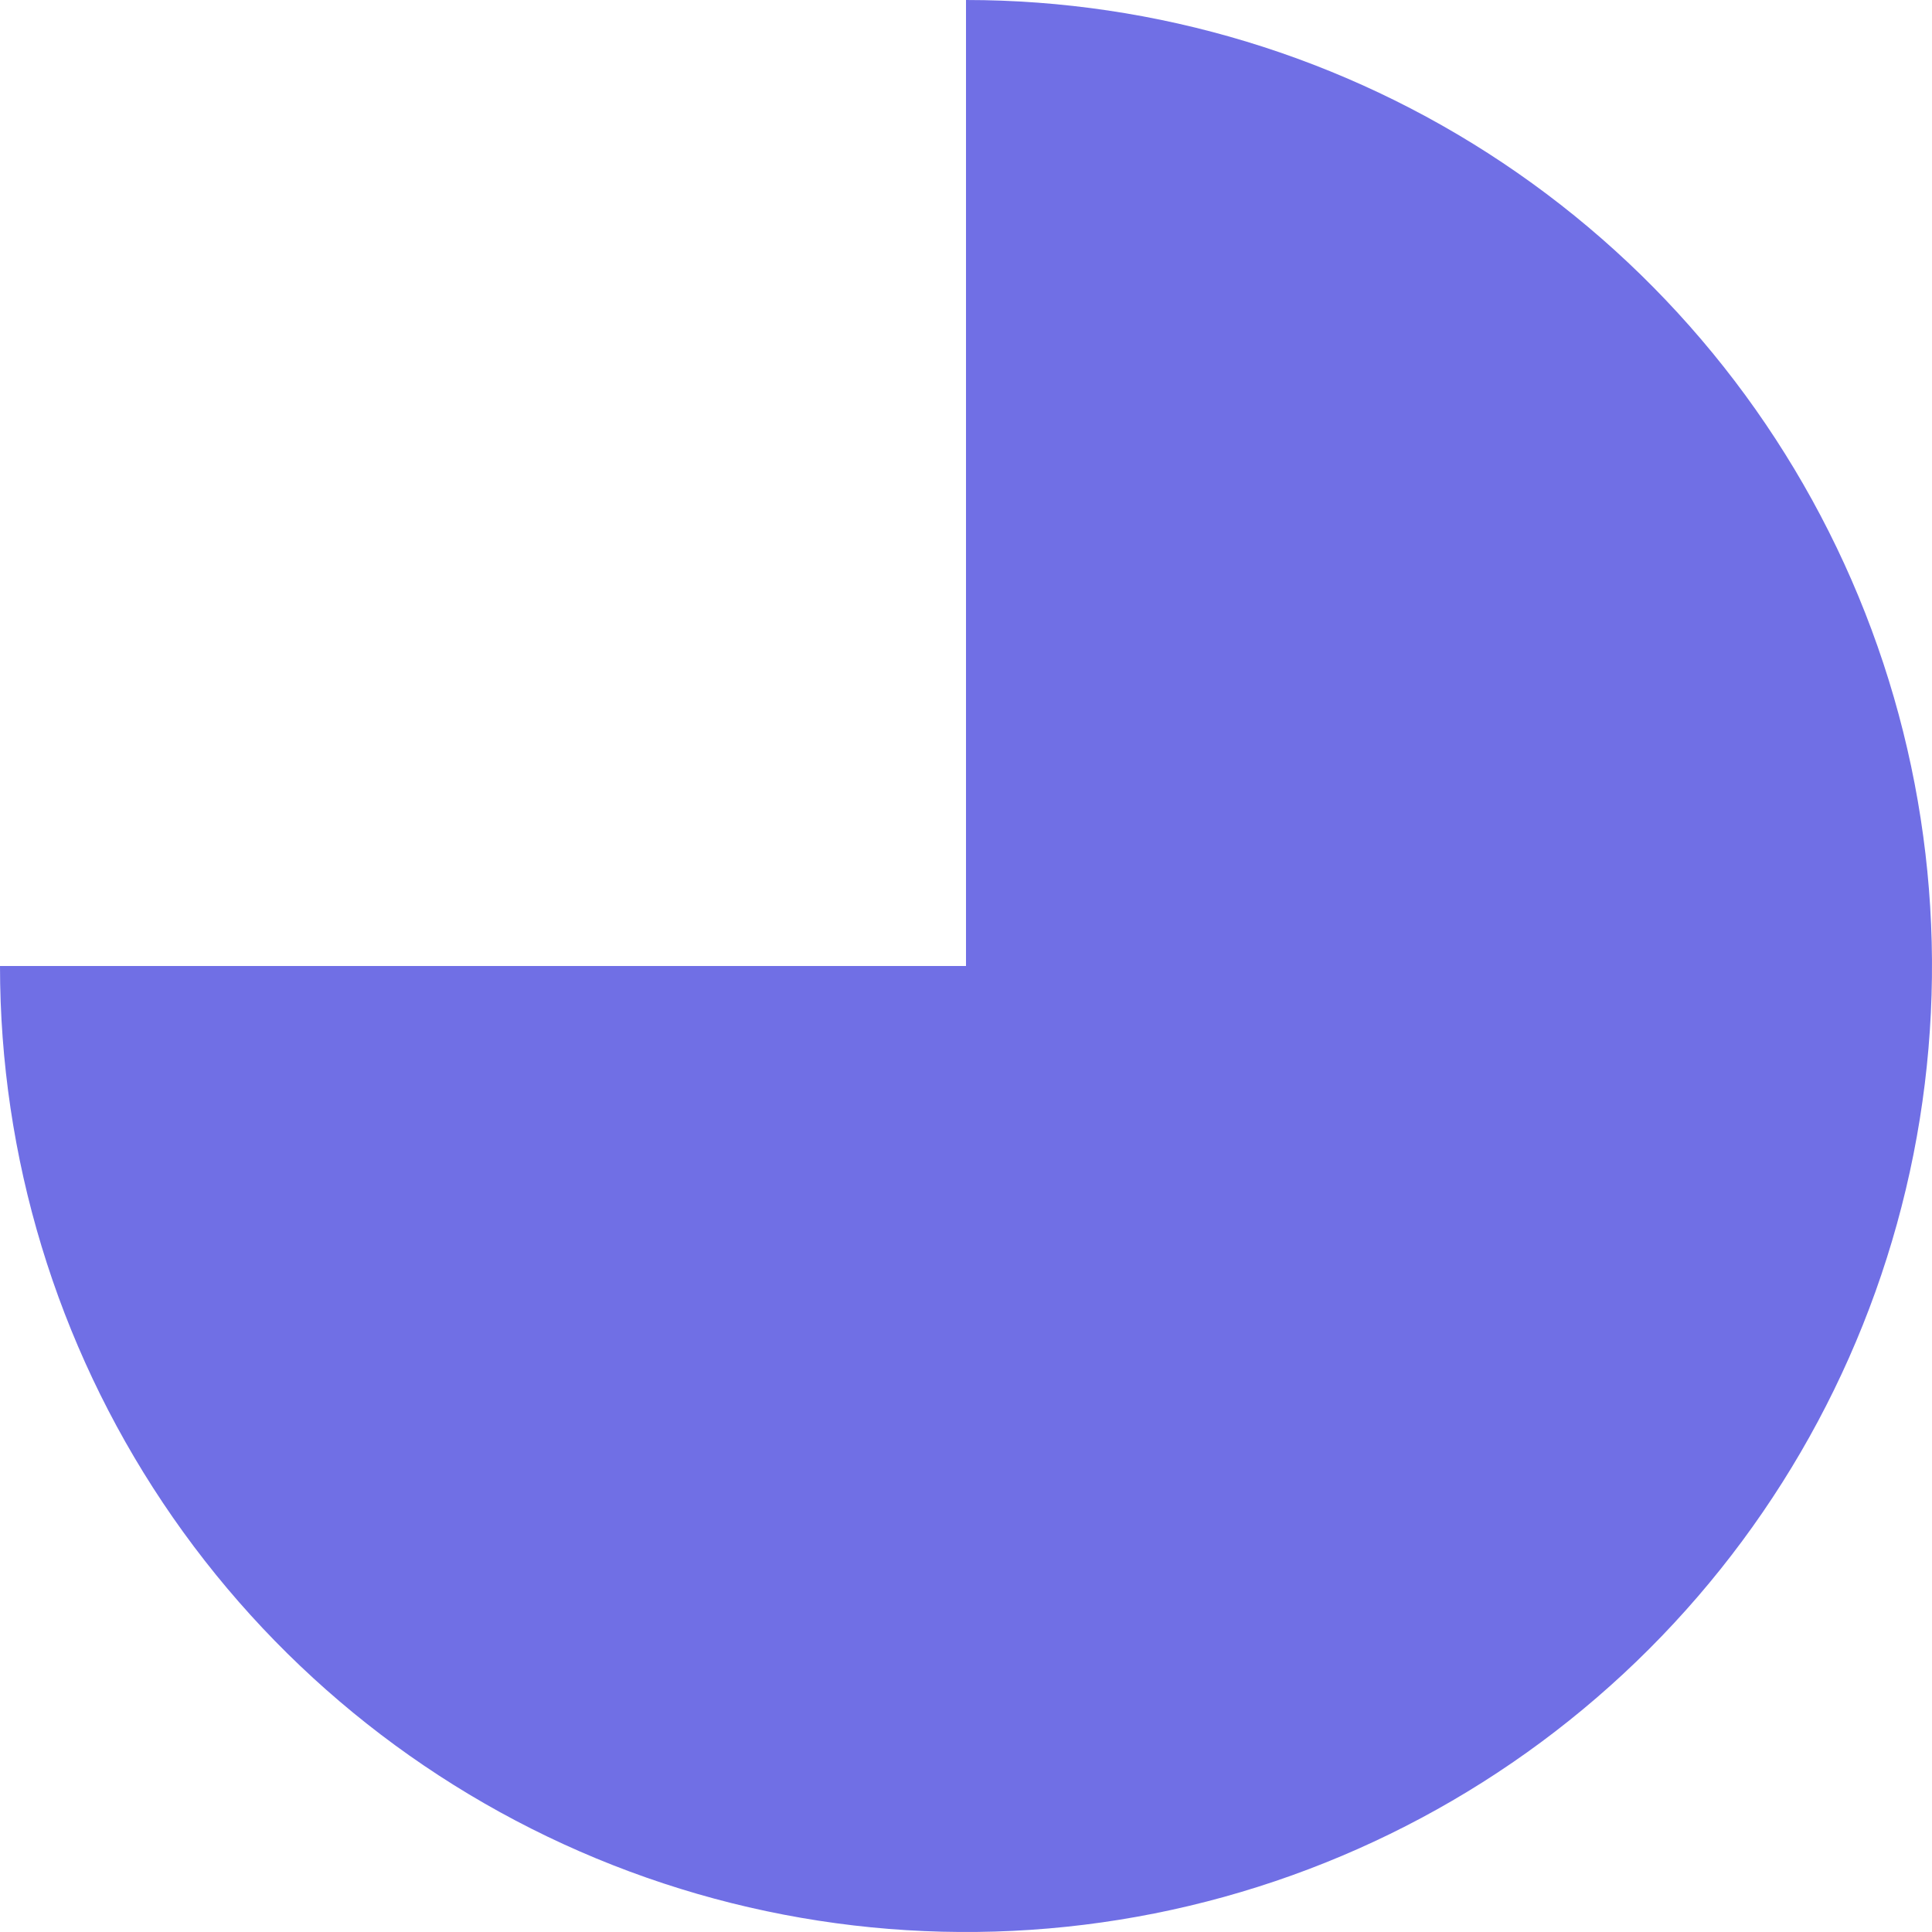 <svg width="83" height="83" viewBox="0 0 83 83" fill="none" xmlns="http://www.w3.org/2000/svg">
<path id="Ellipse 84" d="M41.5 -1.81402e-06C49.708 -2.1728e-06 57.731 2.434 64.556 6.994C71.381 11.554 76.7 18.035 79.841 25.619C82.982 33.202 83.804 41.546 82.203 49.596C80.601 57.647 76.649 65.041 70.845 70.845C65.041 76.649 57.647 80.601 49.596 82.203C41.546 83.804 33.202 82.982 25.619 79.841C18.035 76.7 11.554 71.381 6.994 64.556C2.434 57.731 -1.55312e-06 49.708 -1.81402e-06 41.5L41.5 41.5L41.5 -1.81402e-06Z" fill="#706FE5"/>
</svg>
